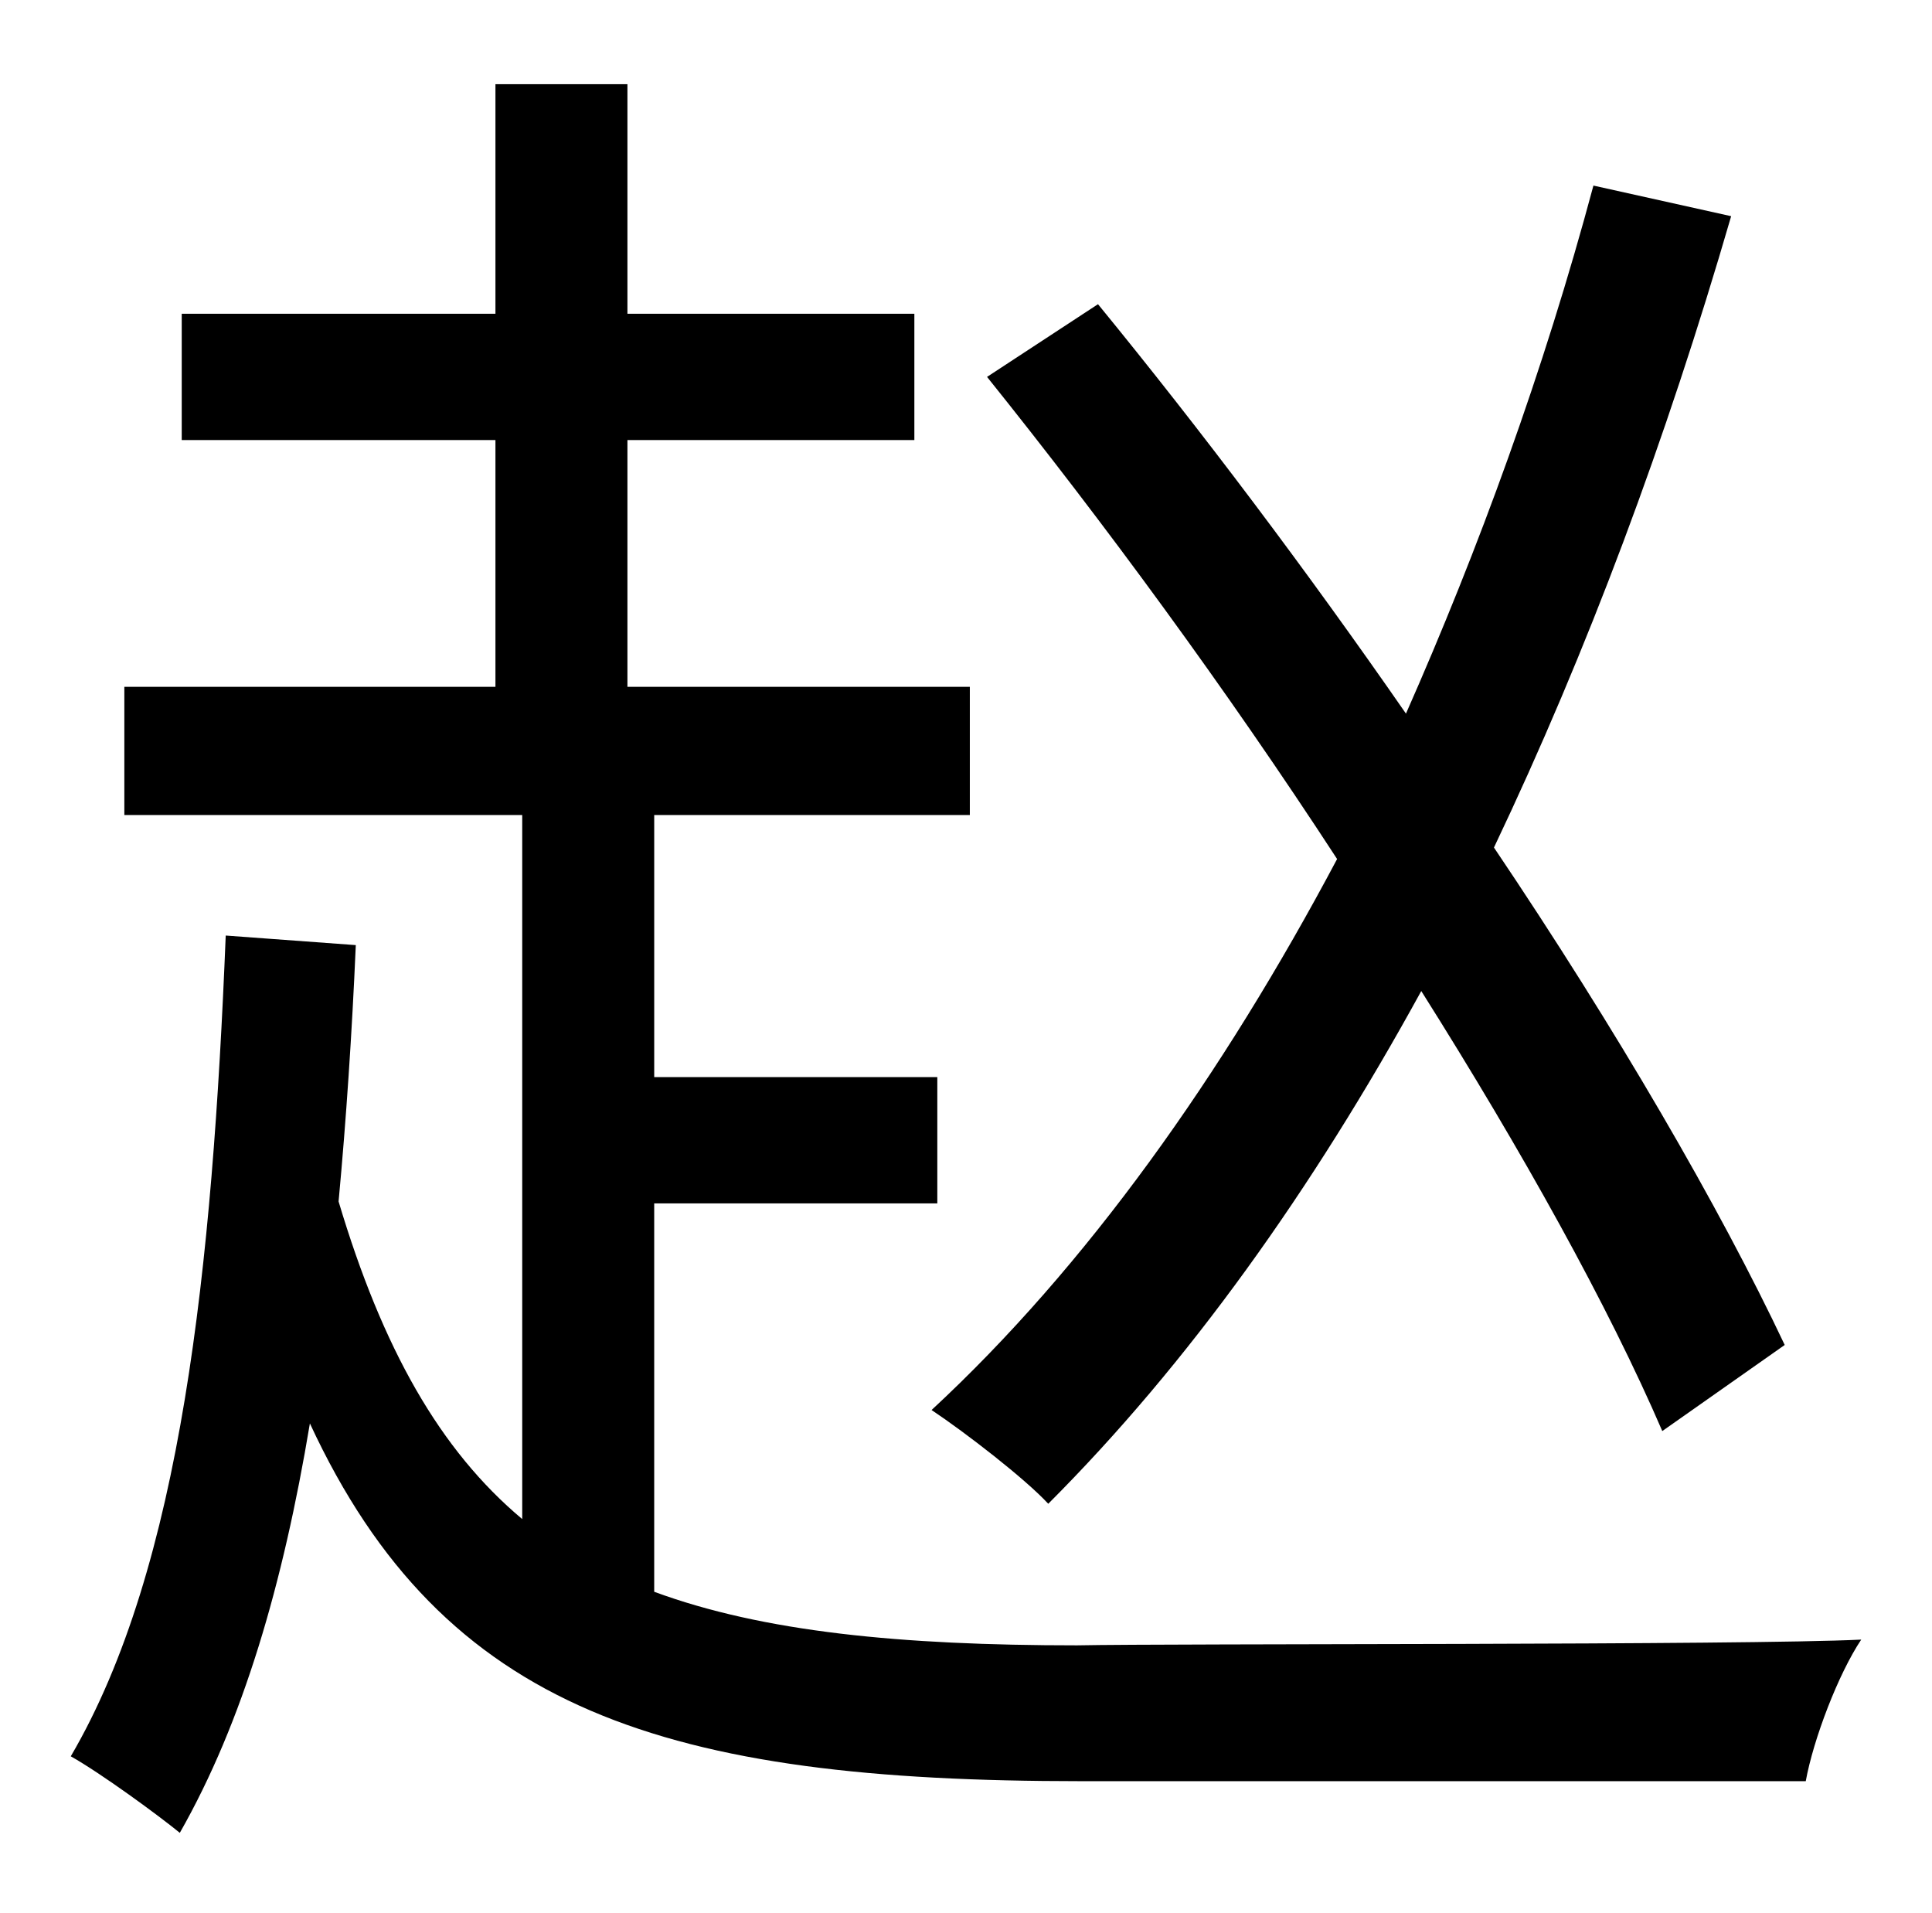<?xml version="1.0" standalone="no"?>
<!DOCTYPE svg PUBLIC "-//W3C//DTD SVG 1.1//EN" "http://www.w3.org/Graphics/SVG/1.1/DTD/svg11.dtd" >
<svg xmlns="http://www.w3.org/2000/svg" xmlns:xlink="http://www.w3.org/1999/xlink" version="1.1" viewBox="-10 0 1010 1000">
   <path fill="currentColor"
d="M923 703l-64 45c-28 -65 -73 -146 -126 -230c-57 104 -122 195 -195 268c-12 -13 -43 -37 -61 -49c81 -75 152 -175 212 -288c-58 -89 -122 -176 -183 -252l58 -38c54 66 109 139 161 214c38 -86 72 -179 98 -276l72 16c-34 117 -75 227 -124 330c64 95 118 188 152 260z
M332 629v203c57 21 129 28 221 28c49 -1 350 0 410 -3c-12 18 -25 52 -29 74h-379c-216 0 -333 -36 -403 -187c-14 84 -35 156 -68 214c-11 -9 -41 -31 -57 -40c58 -99 74 -256 81 -429l68 5c-2 46 -5 91 -9 134c23 77 53 130 96 166v-368h-208v-67h194v-129h-164v-66h164
v-120h69v120h150v66h-150v129h179v67h-165v137h148v66h-148z" />
</svg>
